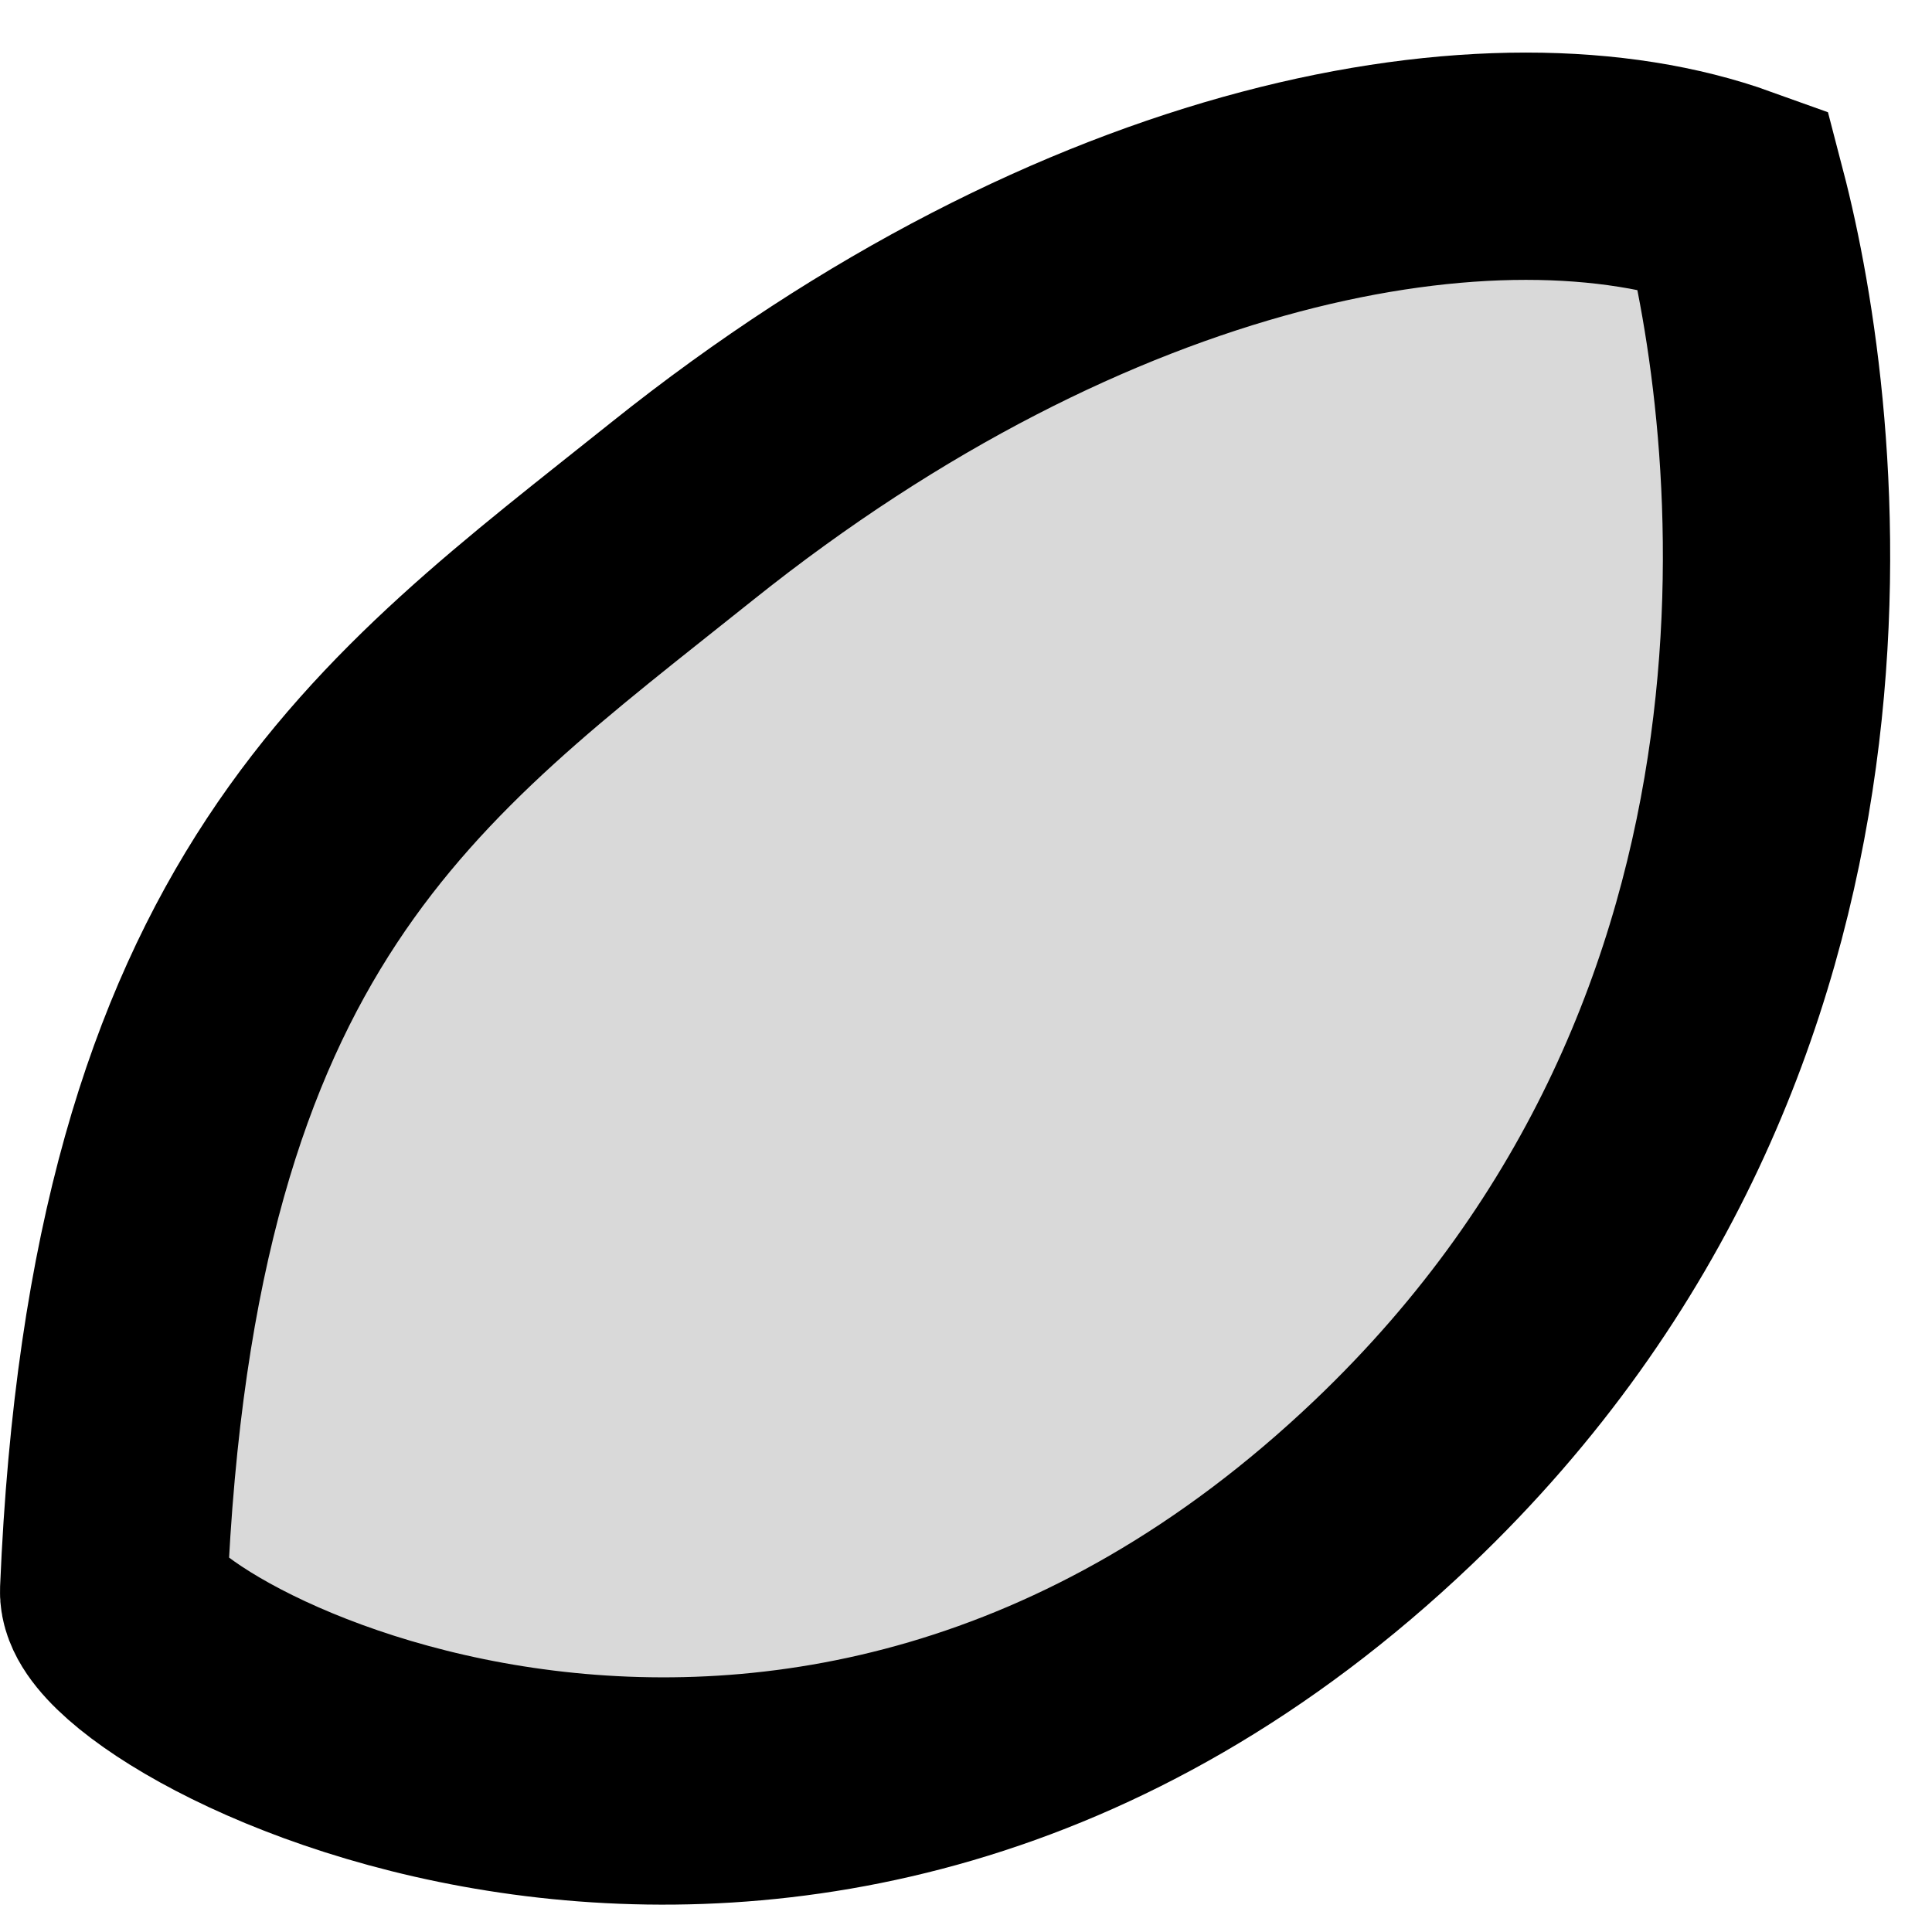 <svg width="34" height="34" viewBox="0 0 34 34" fill="none" xmlns="http://www.w3.org/2000/svg">
<path id="point" d="M12 9C19.123 3.302 26.333 2 30.5 3.5C31.5 7.333 32.914 18.091 24.515 26.091C14.014 36.091 1.938 29.5 2 28C2.5 16 7 13 12 9Z" fill="#D9D9D9" stroke="black" stroke-width="4"/>
</svg>
